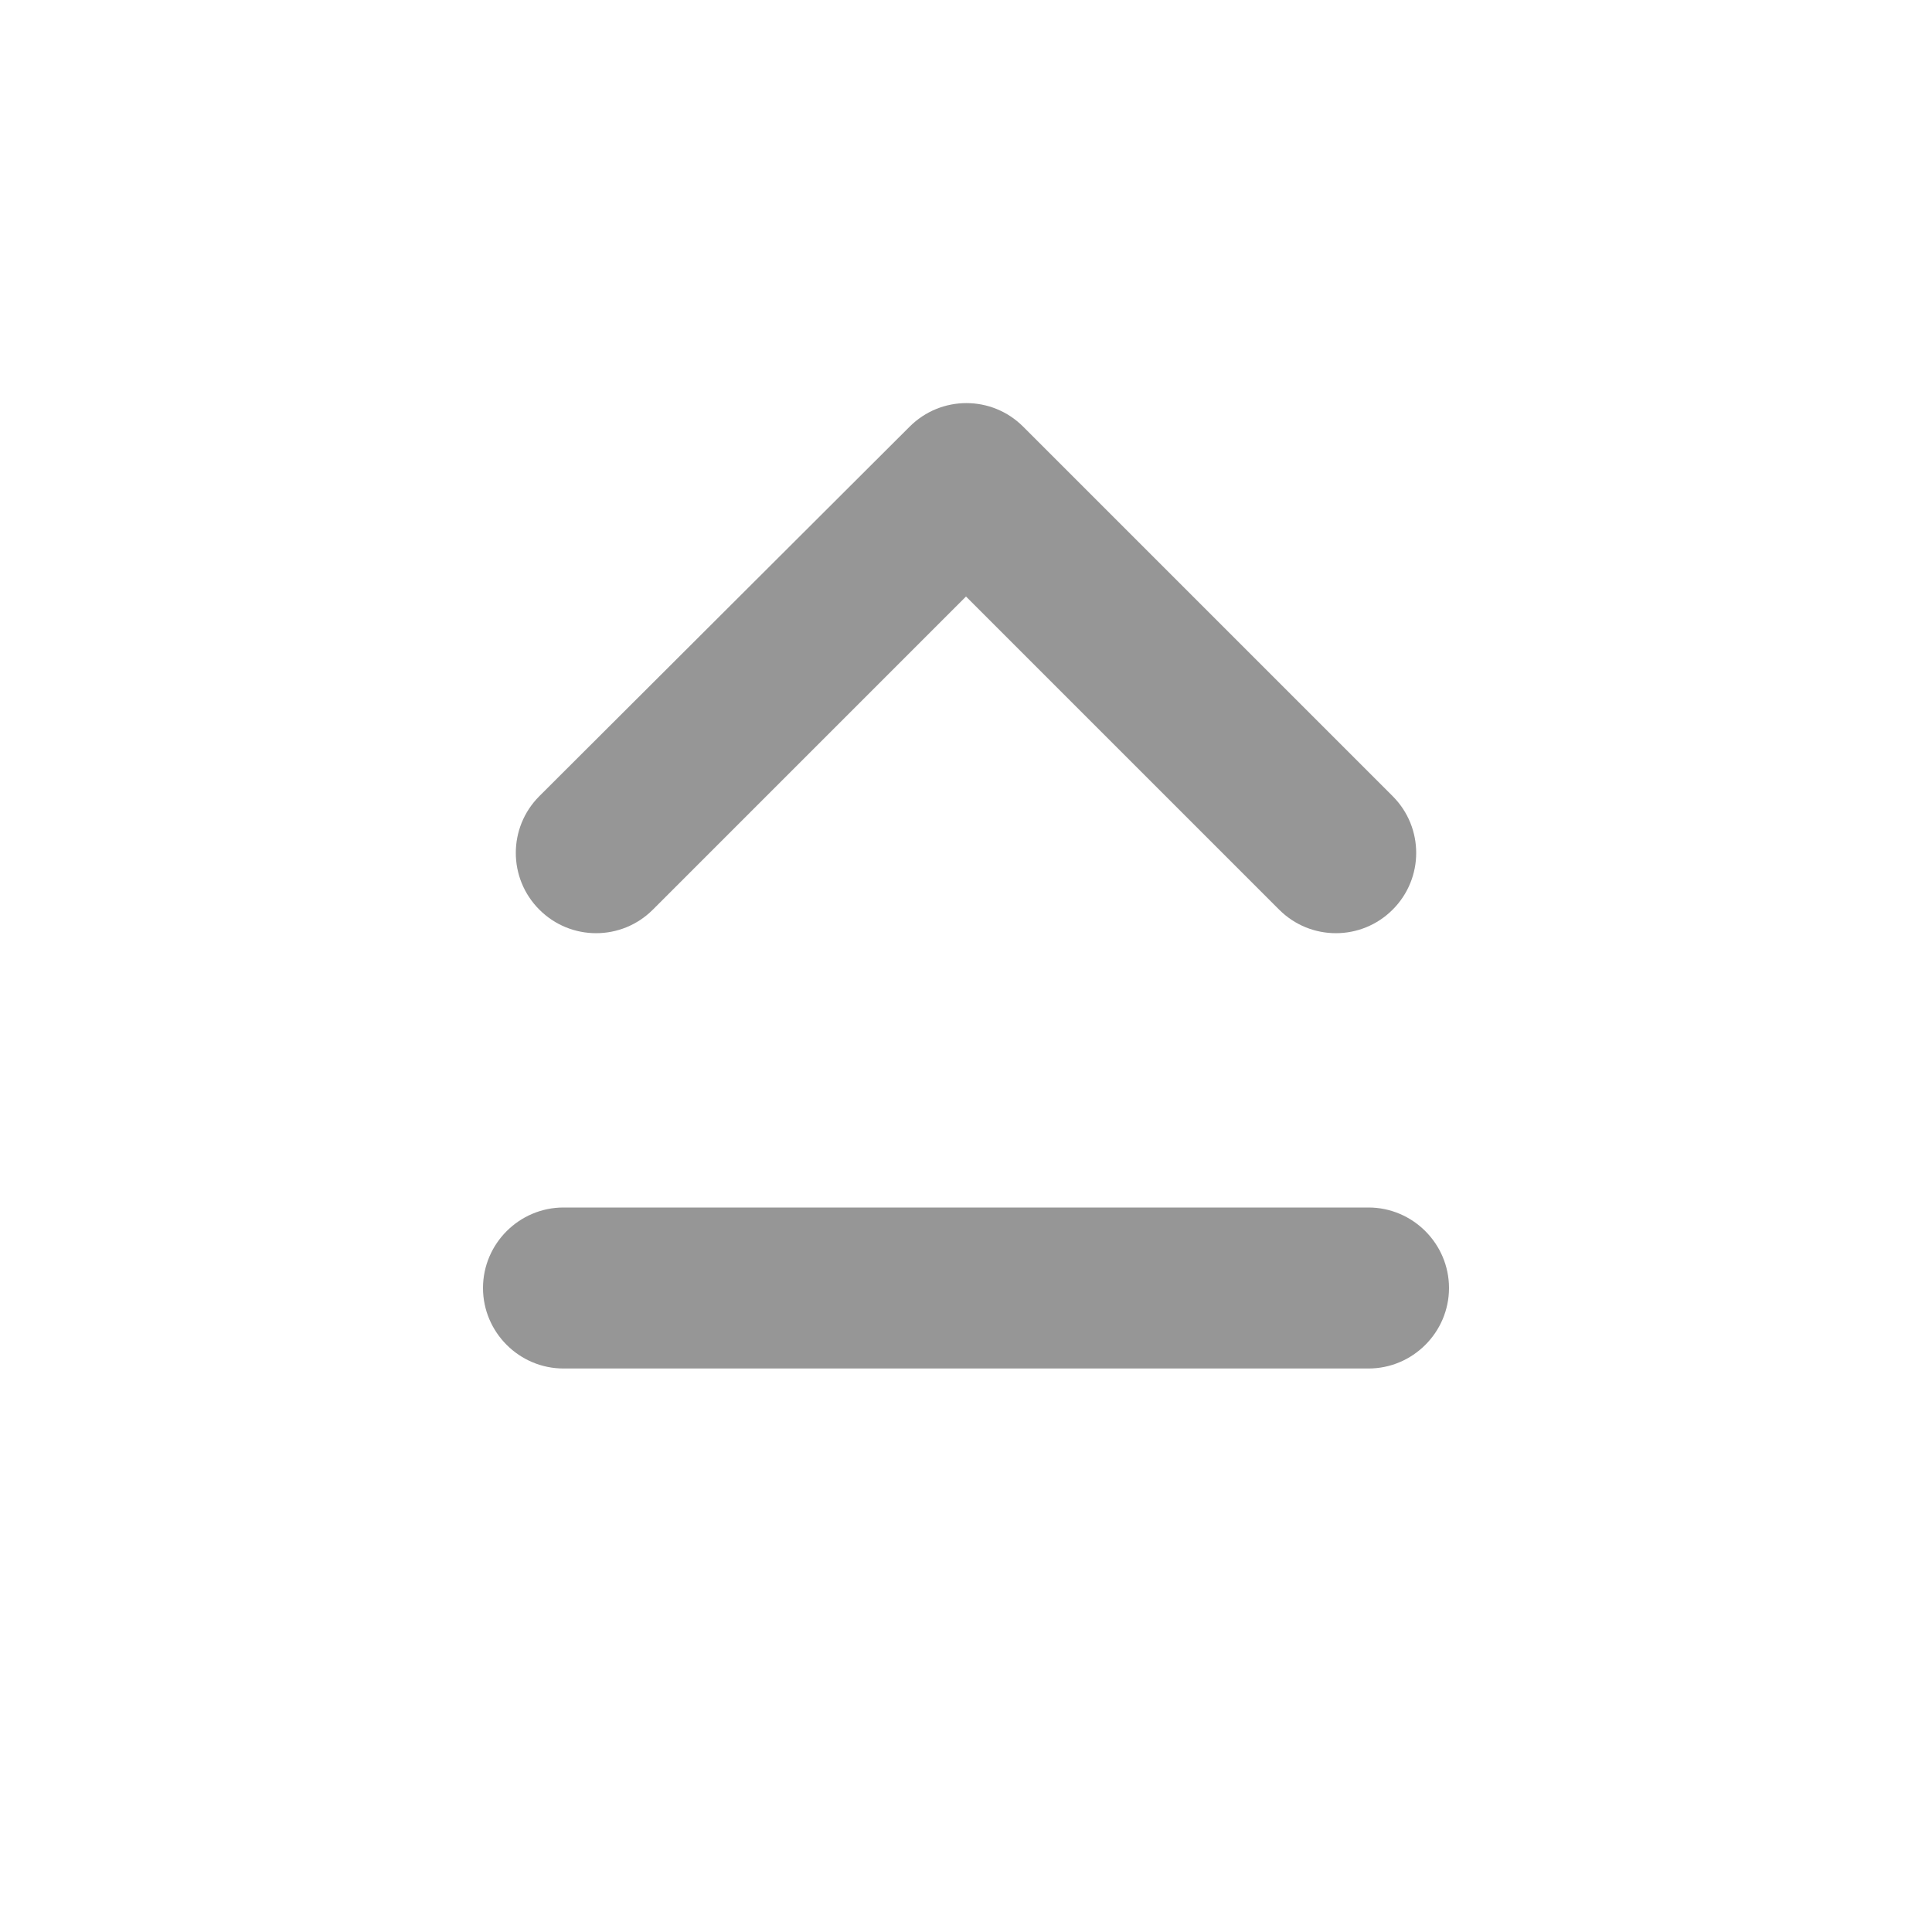 <svg width="24" height="24" viewBox="0 0 24 24" fill="none" xmlns="http://www.w3.org/2000/svg">
<path fill-rule="evenodd" clip-rule="evenodd" d="M12 7.41L15.89 11.3C16.28 11.69 16.91 11.69 17.3 11.3C17.69 10.91 17.69 10.28 17.3 9.89L12.71 5.3C12.32 4.91 11.69 4.91 11.3 5.3L6.7 9.89C6.31 10.28 6.31 10.91 6.7 11.3C7.09 11.69 7.72 11.69 8.11 11.3L12 7.41ZM7 17H17C17.55 17 18 16.55 18 16C18 15.45 17.55 15 17 15H7C6.45 15 6 15.45 6 16C6 16.55 6.45 17 7 17Z" fill="#969696"/>
</svg>
